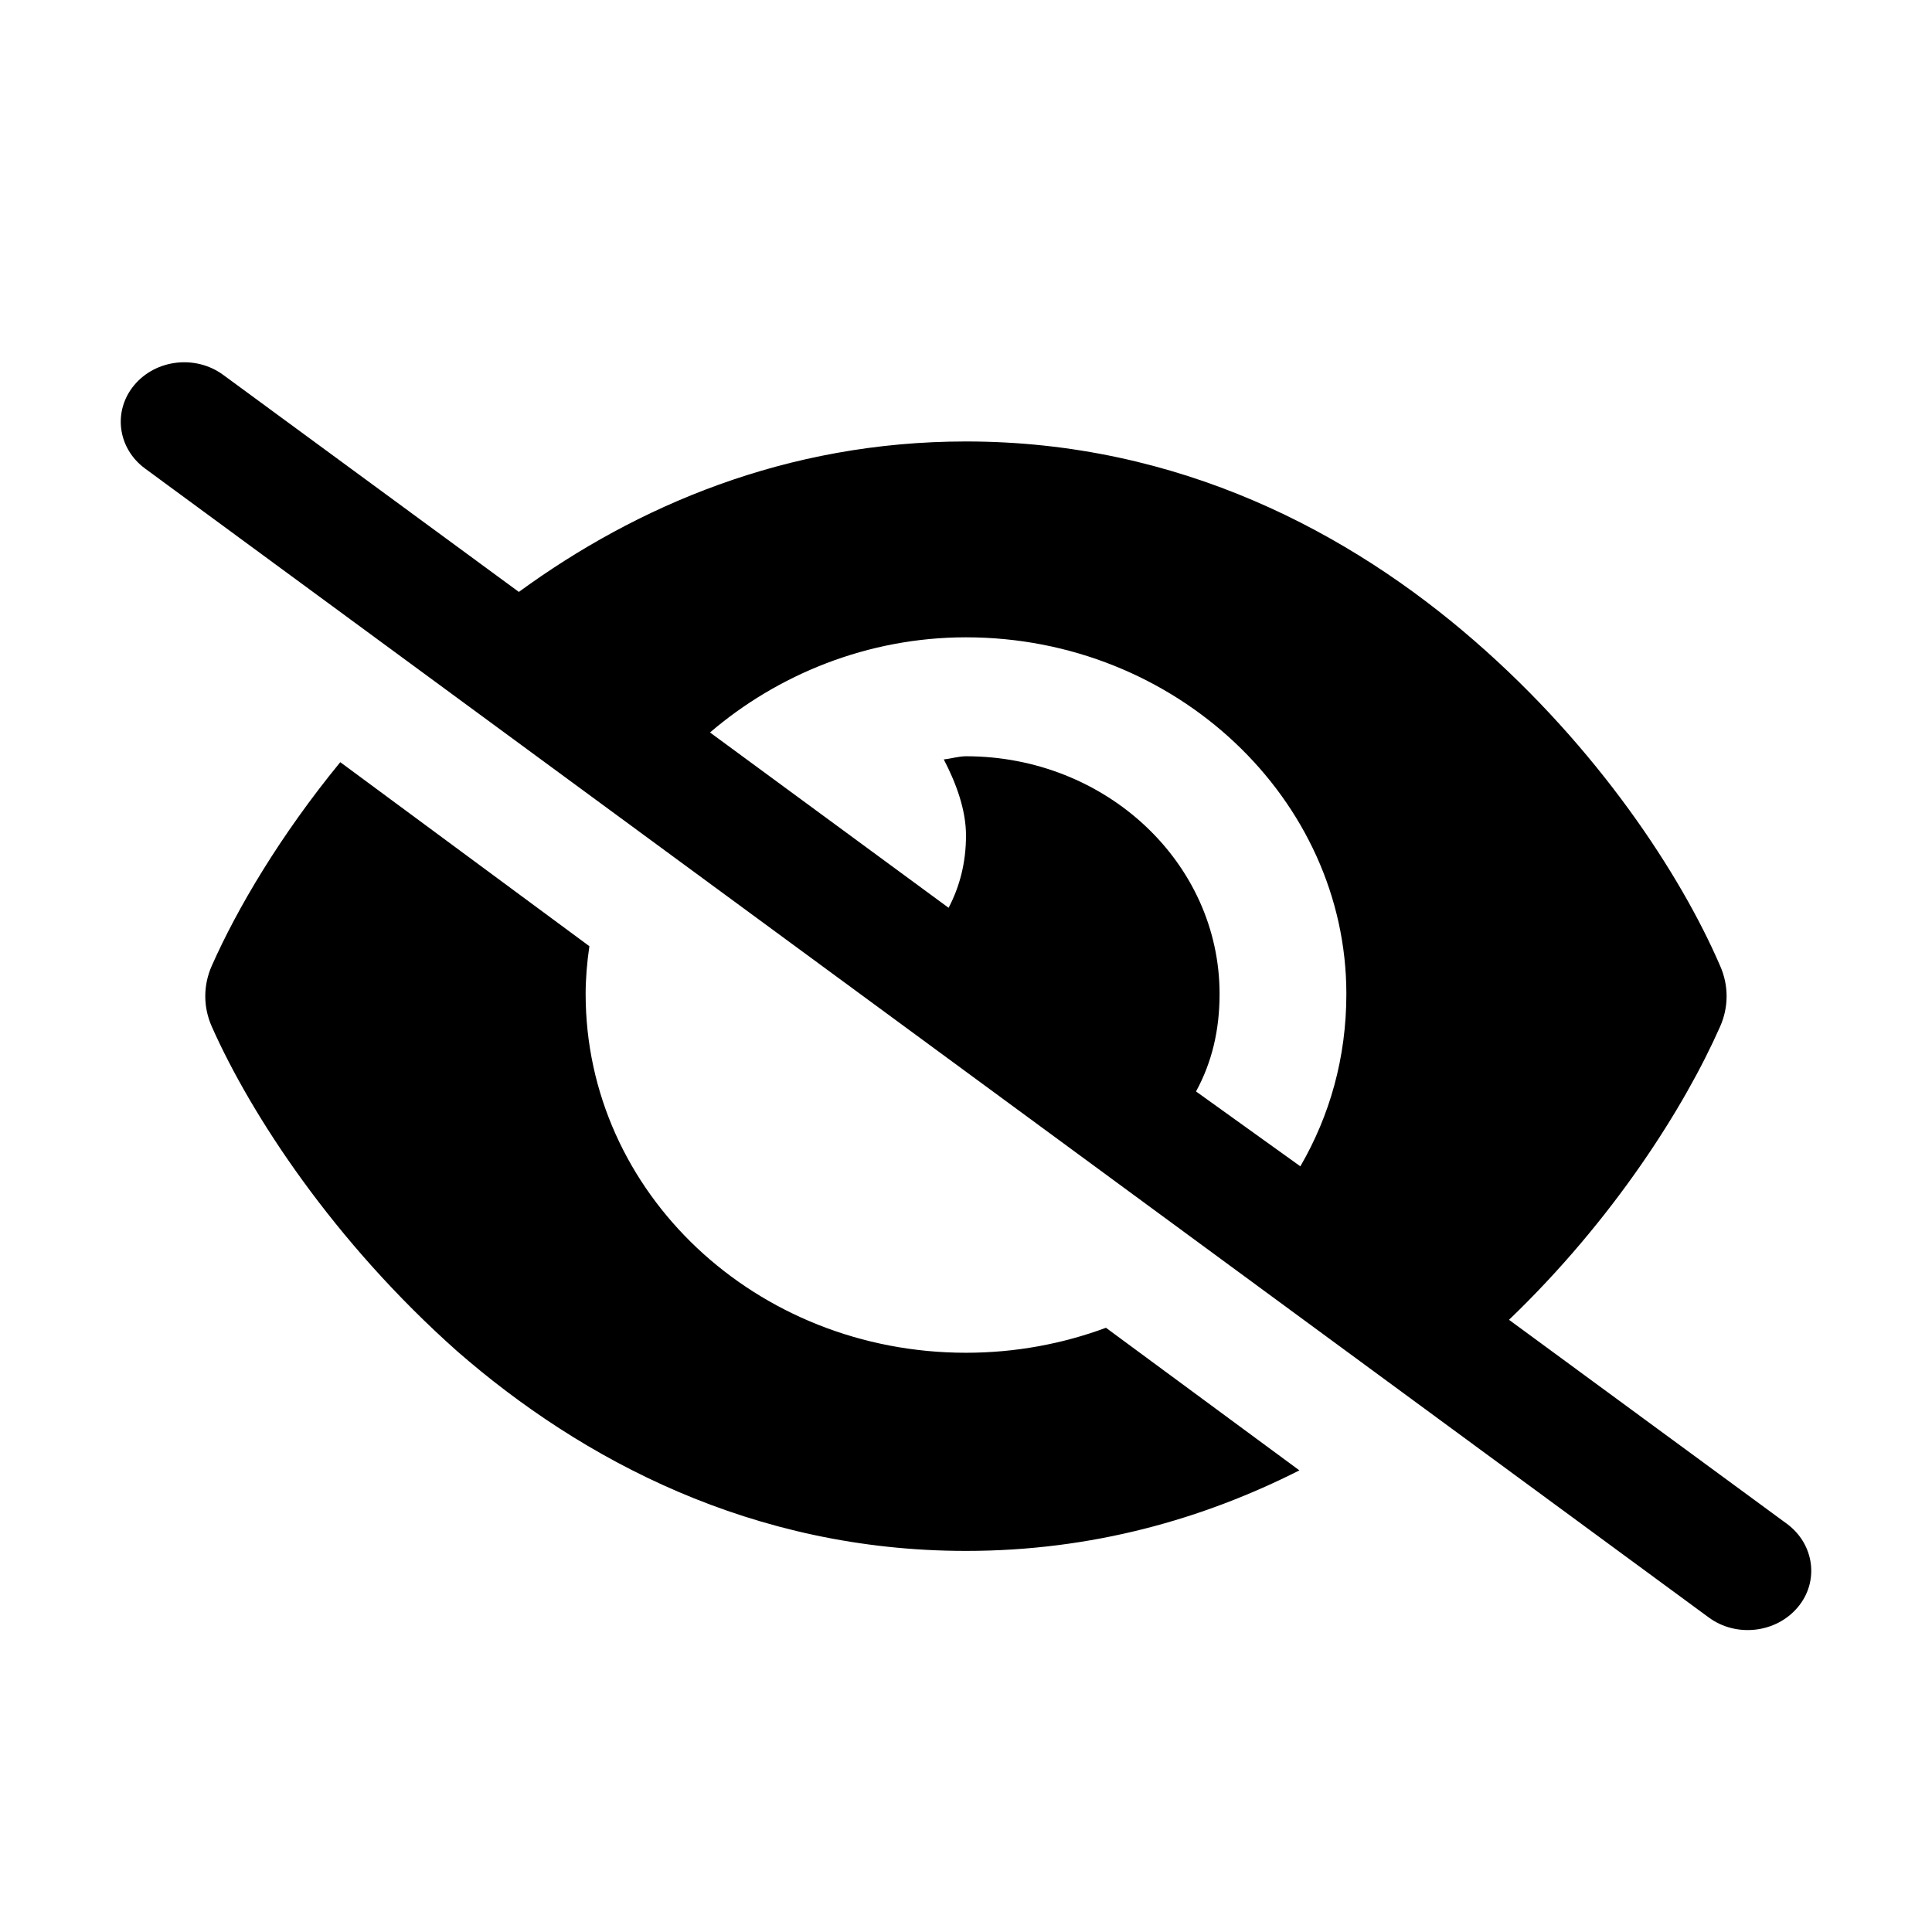 <svg width="16" height="16" viewBox="0 0 16 16" xmlns="http://www.w3.org/2000/svg">
<path d="M4.297 4.902C5.266 4.195 6.508 3.656 8 3.656C9.767 3.656 11.183 4.412 12.213 5.309C13.237 6.199 13.921 7.247 14.245 7.998C14.317 8.16 14.317 8.34 14.245 8.502C13.952 9.165 13.364 10.098 12.497 10.93L14.799 12.62C15.026 12.788 15.068 13.098 14.888 13.311C14.709 13.524 14.379 13.563 14.151 13.395L1.201 3.88C0.973 3.712 0.933 3.403 1.112 3.189C1.291 2.975 1.621 2.937 1.849 3.105L4.297 4.902ZM5.88 6.066L7.856 7.518C7.947 7.343 8 7.147 8 6.919C8 6.702 7.915 6.48 7.816 6.289C7.877 6.283 7.939 6.263 8 6.263C9.159 6.263 10.1 7.145 10.1 8.231C10.1 8.531 10.037 8.797 9.905 9.039L10.769 9.659C11.012 9.24 11.15 8.761 11.15 8.231C11.15 6.62 9.739 5.278 8 5.278C7.184 5.278 6.438 5.588 5.88 6.066ZM8 12.844C6.232 12.844 4.817 12.089 3.787 11.191C2.764 10.282 2.079 9.234 1.754 8.502C1.682 8.34 1.682 8.16 1.754 7.998C1.962 7.528 2.319 6.921 2.818 6.312L4.881 7.836C4.861 7.971 4.85 8.108 4.85 8.231C4.85 9.88 6.261 11.203 8 11.203C8.409 11.203 8.801 11.129 9.159 10.996L10.761 12.177C9.966 12.579 9.046 12.844 8 12.844Z" />
</svg>
